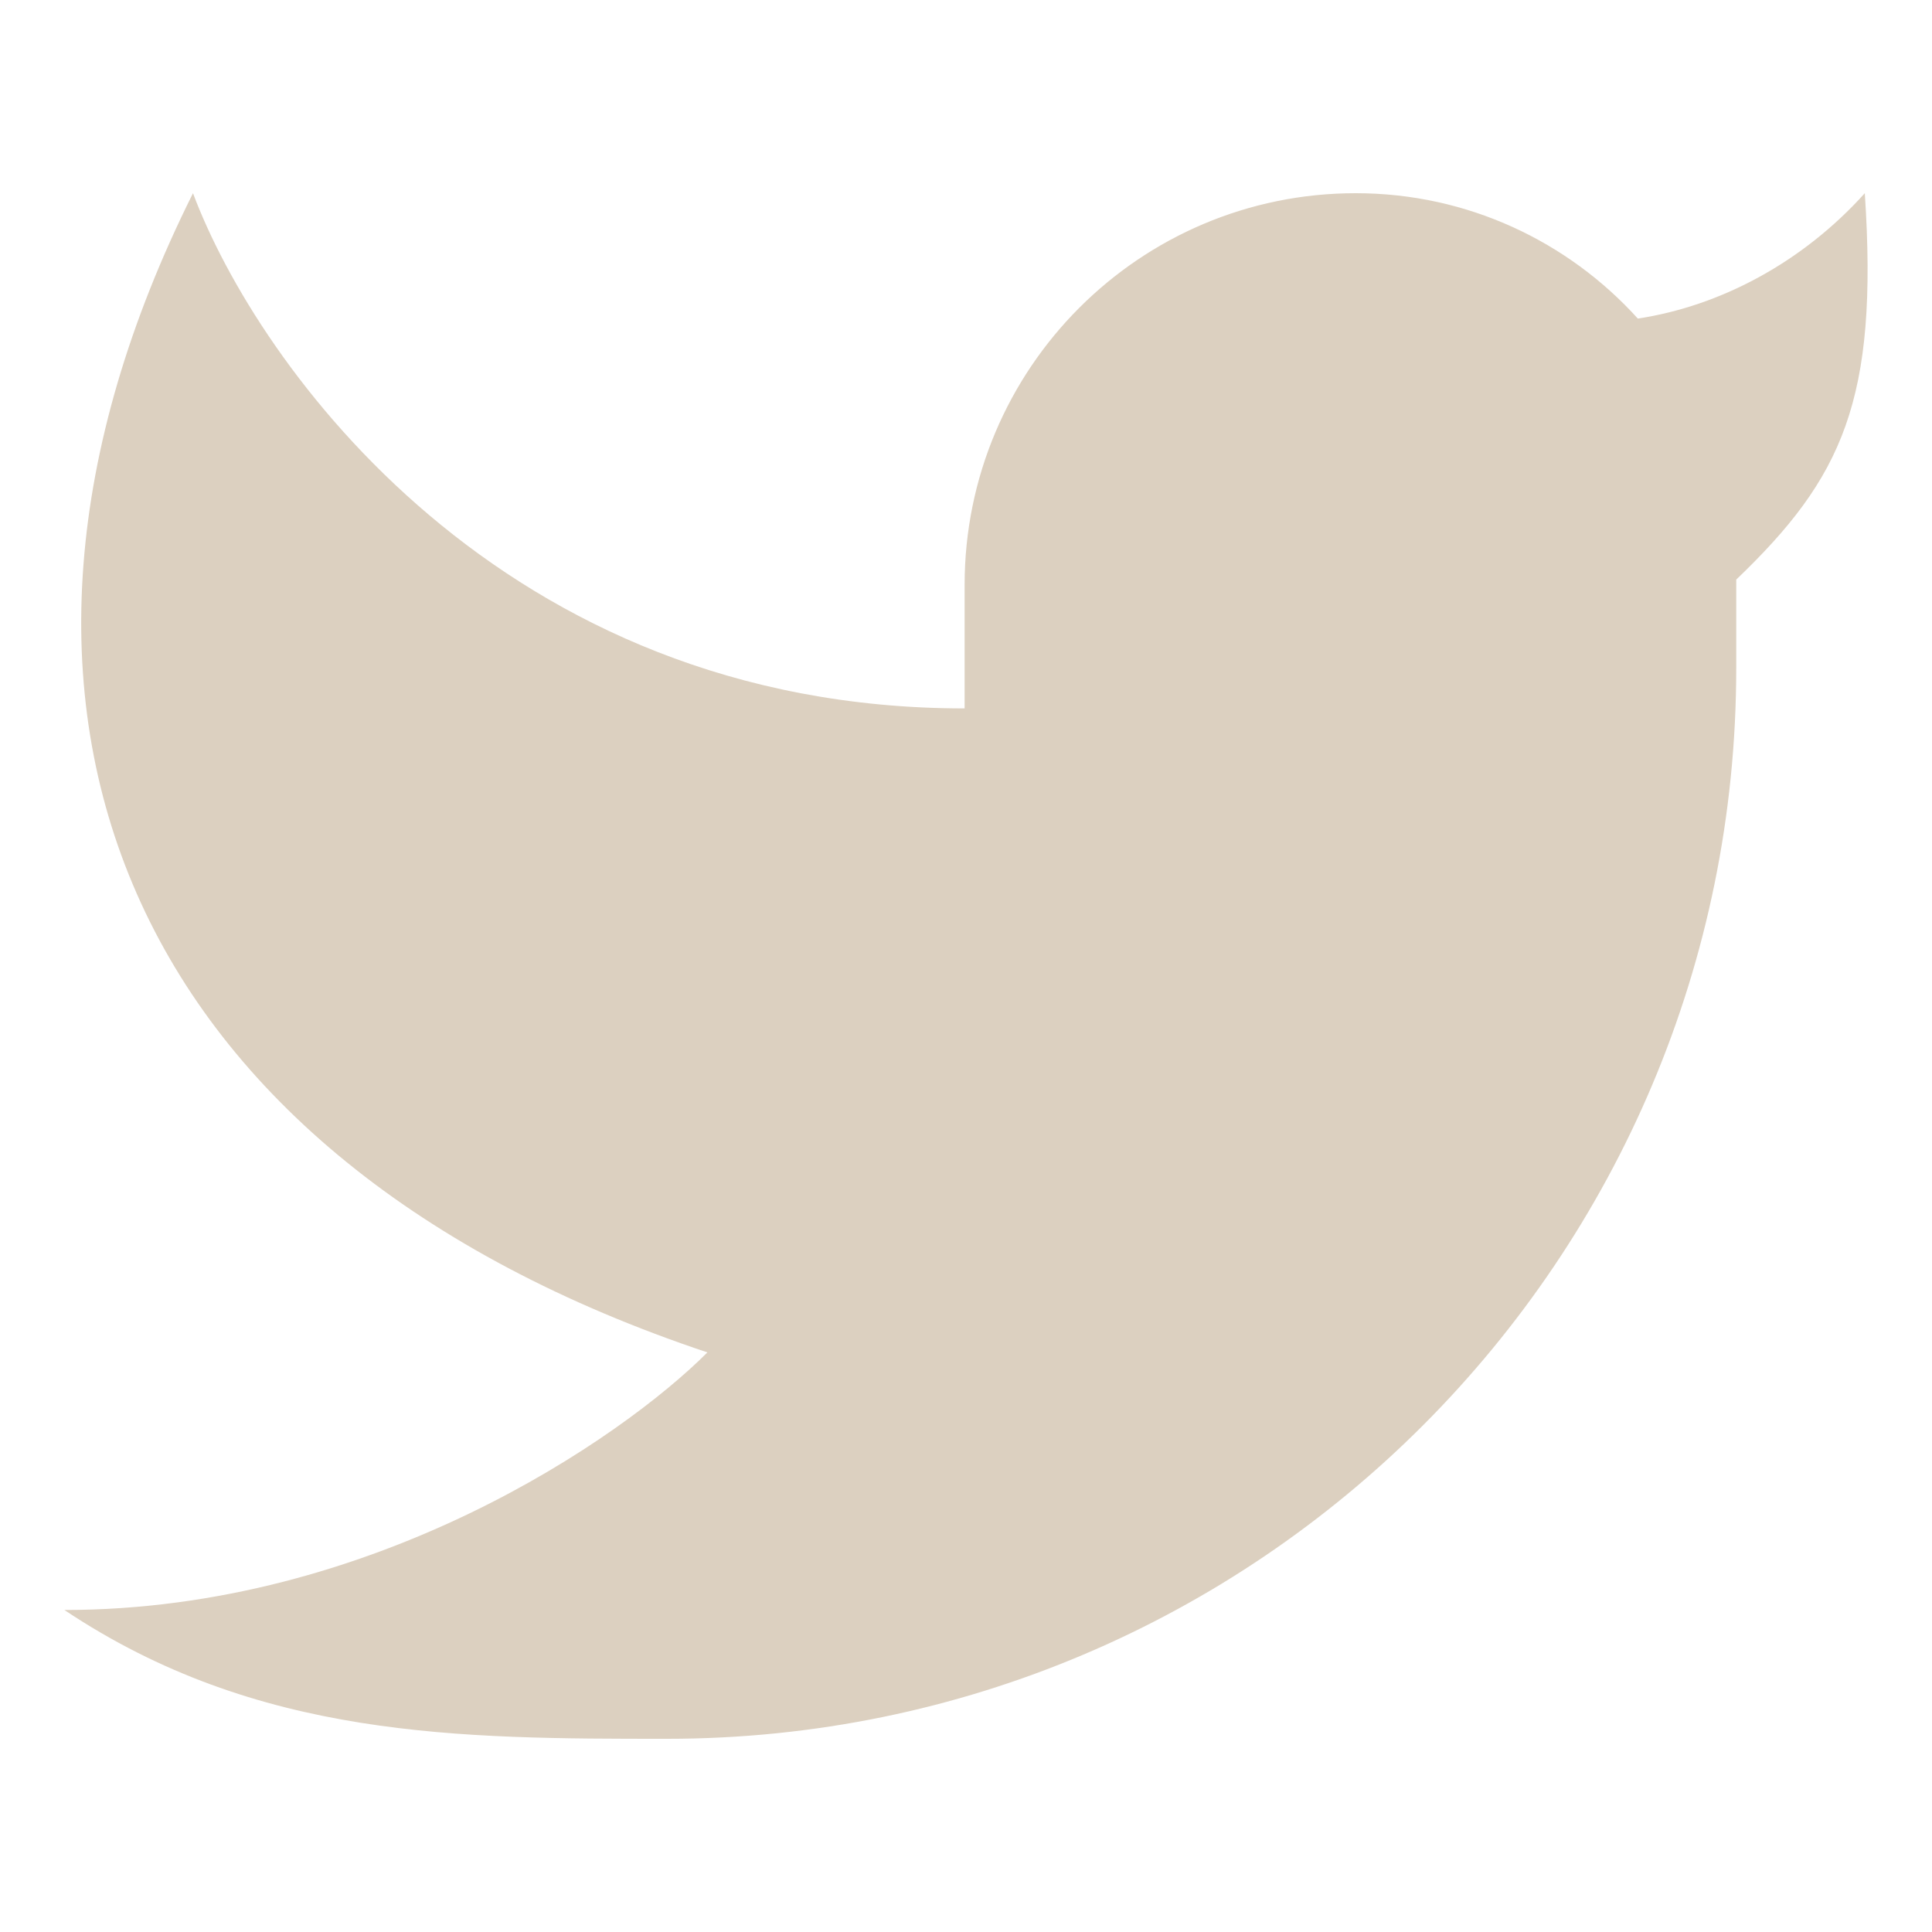 <svg width="46" height="46" viewBox="0 0 46 46" fill="none" xmlns="http://www.w3.org/2000/svg">
<path d="M41.339 13.8C43.869 11.376 44.727 9.525 44.4 4.6C42.922 6.244 40.964 7.287 38.996 7.585C37.338 5.752 34.943 4.6 32.279 4.6C27.136 4.6 22.967 8.775 22.967 13.926L22.967 16.867C11.944 16.867 6.126 8.689 4.595 4.6C-1.529 16.867 3.064 27.6 16.843 32.2C14.802 34.245 8.882 38.333 1.533 38.333C6.126 41.4 10.938 41.4 15.886 41.4C29.943 41.4 41.339 29.987 41.339 15.908V13.8Z" fill="#DCD0C0"/>
</svg>
